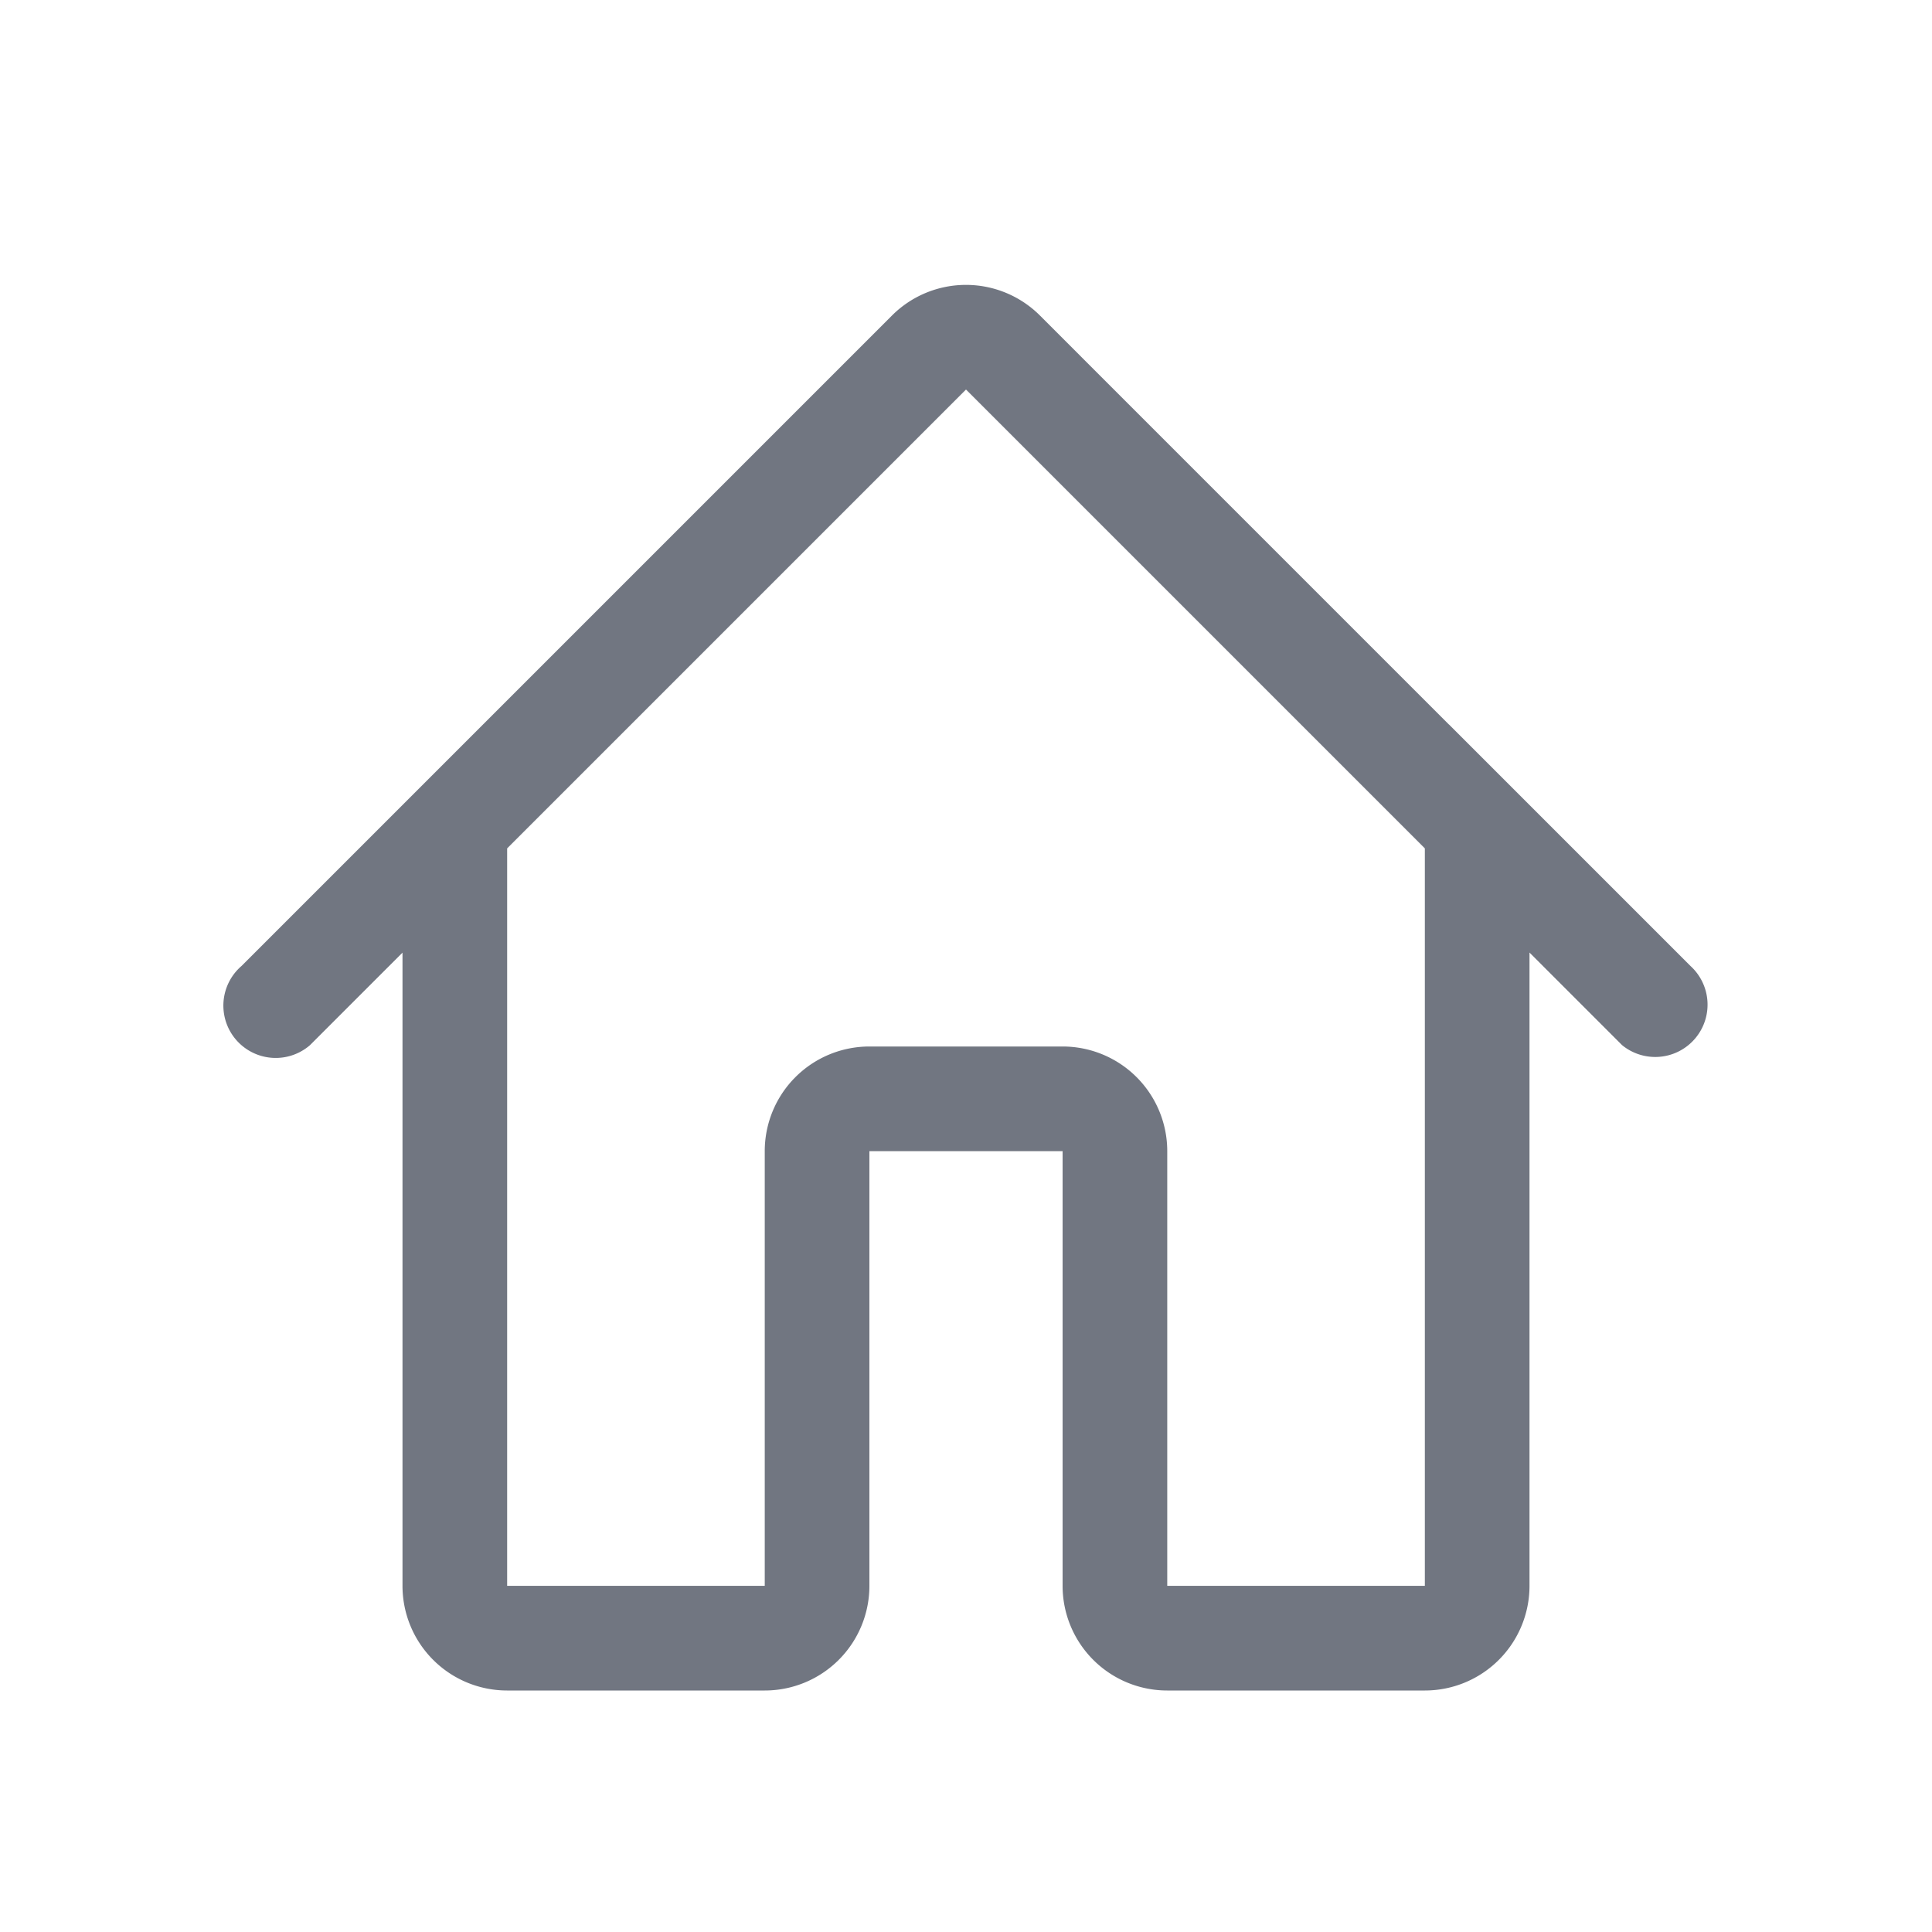 <svg xmlns="http://www.w3.org/2000/svg" fill="none" viewBox="0 0 24 24" focusable="false"><path fill="#717681" fill-rule="evenodd" d="m18 9 3 3a.65.65 0 0 1-.85.983L19 11.833V19.7a1.3 1.3 0 0 1-1.3 1.3h-3.2a1.3 1.3 0 0 1-1.3-1.3v-5.4h-2.4v5.4A1.3 1.3 0 0 1 9.5 21H6.3A1.3 1.3 0 0 1 5 19.7v-7.866l-1.15 1.15A.65.65 0 1 1 3 12l3-3 5.08-5.08a1.3 1.3 0 0 1 1.839 0L17.999 9Zm-.3 10.7h-3.2v-5.4a1.3 1.3 0 0 0-1.3-1.3h-2.4a1.3 1.3 0 0 0-1.3 1.3v5.4H6.3v-9.161l5.7-5.7 5.7 5.7V19.7Z" clip-rule="evenodd"/></svg>